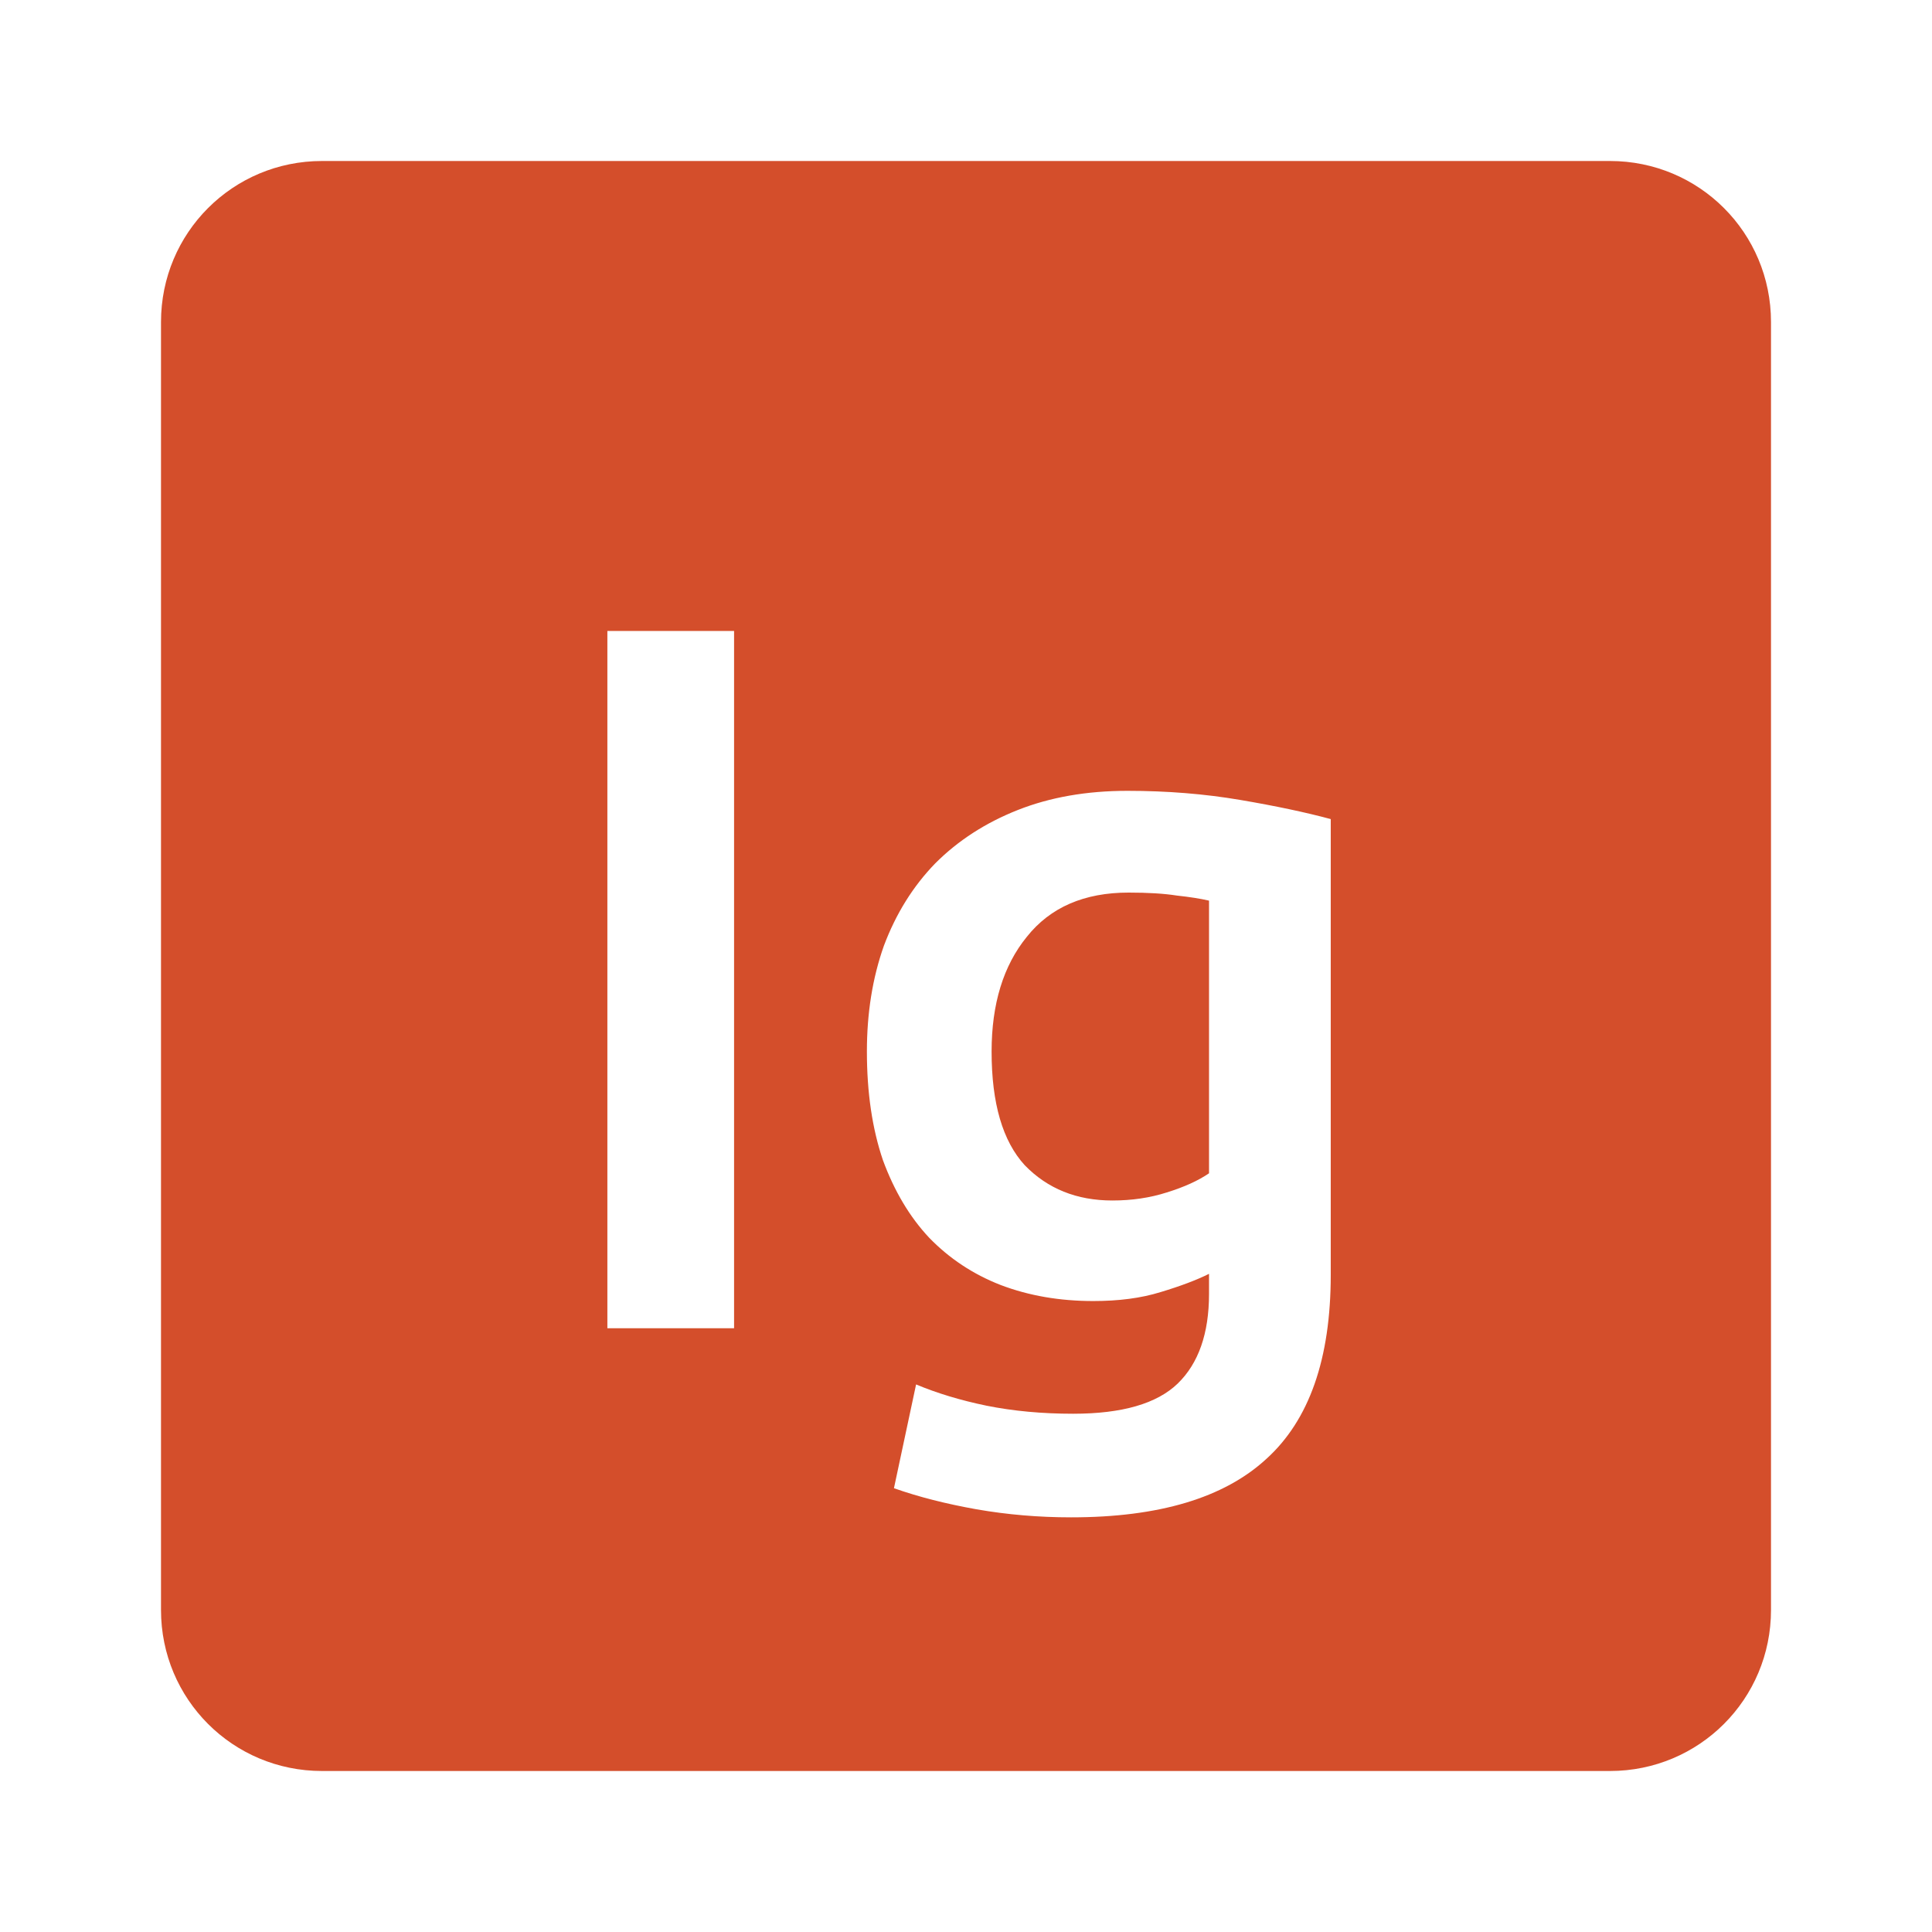 <svg viewBox="0 0 24 24" xmlns="http://www.w3.org/2000/svg">
 <path d="m4 2c-1.108 0-2 .892-2 2v16c0 1.108.892 2 2 2h16c1.108 0 2-.892 2-2v-16c0-1.108-.892-2-2-2zm3.545 5.838h1.574v8.662h-1.574zm6.461 1.986c.492 0 .959.038 1.4.113.442.075.817.155 1.125.238v5.662c0 1.042-.267 1.804-.801 2.287-.525.483-1.332.725-2.424.725-.4 0-.792-.033-1.176-.1-.375-.067-.717-.153-1.025-.262l.275-1.289c.258.108.55.197.875.264.333.067.693.1 1.076.1.608 0 1.04-.125 1.299-.375.258-.25.389-.622.389-1.113v-.25c-.15.075-.352.152-.602.227-.242.075-.519.111-.836.111-.417 0-.8-.066-1.15-.199-.342-.133-.639-.33-.889-.588-.242-.258-.433-.58-.574-.963-.133-.392-.199-.841-.199-1.35 0-.475.069-.912.211-1.313.15-.4.364-.742.639-1.025.283-.283.625-.504 1.025-.662.4-.158.853-.238 1.361-.238zm.014 1.264c-.55 0-.972.182-1.264.549-.292.358-.438.834-.438 1.426 0 .642.137 1.112.412 1.412.283.292.646.438 1.088.438.242 0 .467-.033.676-.1.217-.067.392-.147.525-.238v-3.387c-.108-.025-.242-.046-.4-.063-.158-.025-.358-.037-.6-.037z" fill="#d44e2b"/>
</svg>
